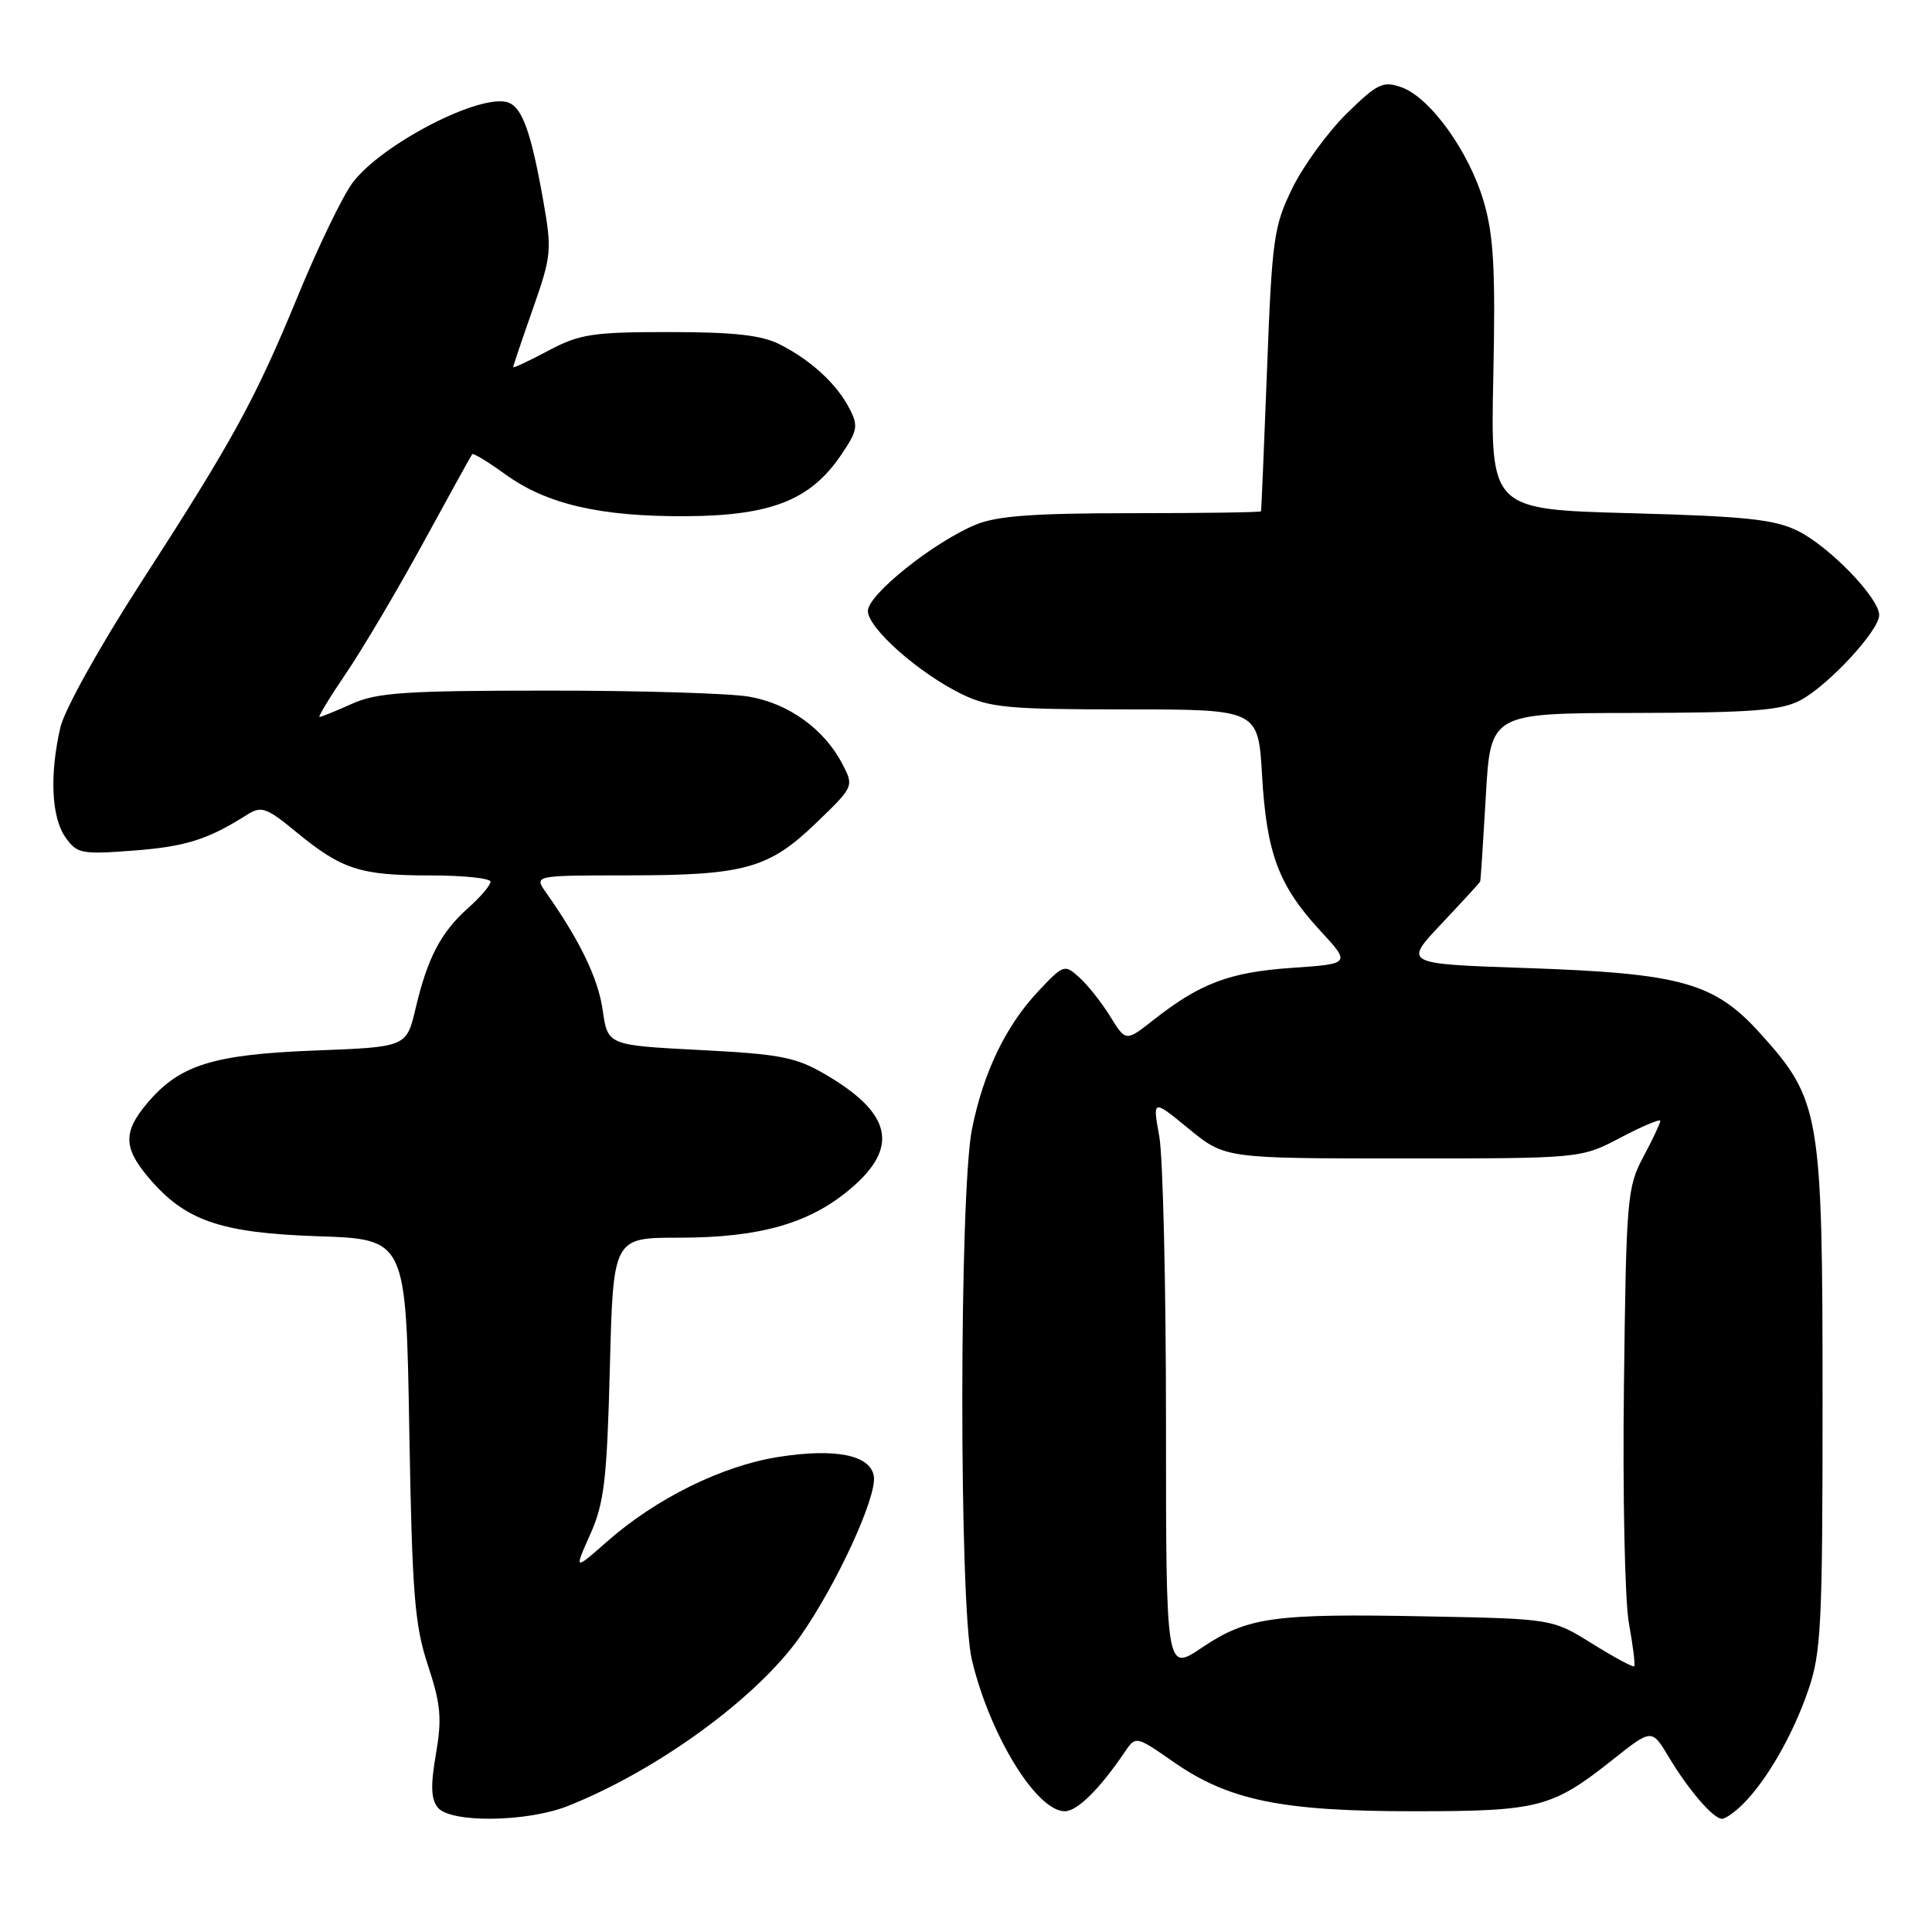 <?xml version="1.0" encoding="UTF-8" standalone="no"?>
<!DOCTYPE svg PUBLIC "-//W3C//DTD SVG 1.1//EN" "http://www.w3.org/Graphics/SVG/1.1/DTD/svg11.dtd" >
<svg xmlns="http://www.w3.org/2000/svg" xmlns:xlink="http://www.w3.org/1999/xlink" version="1.1" viewBox="0 0 256 256">
 <g >
 <path fill="currentColor"
d=" M 75.23 239.31 C 87.14 234.58 100.32 224.96 106.03 216.84 C 110.85 209.97 116.20 198.36 115.79 195.63 C 115.37 192.79 110.69 191.85 103.04 193.07 C 95.63 194.26 86.91 198.57 80.49 204.22 C 76.06 208.12 76.06 208.12 78.21 203.31 C 80.06 199.16 80.42 196.13 80.81 181.25 C 81.25 164.00 81.25 164.00 89.94 164.00 C 100.73 164.00 107.35 162.10 112.79 157.44 C 119.17 151.99 118.16 147.52 109.41 142.39 C 105.44 140.07 103.44 139.68 92.71 139.13 C 80.52 138.50 80.52 138.50 79.86 133.84 C 79.26 129.65 76.84 124.62 72.34 118.25 C 70.76 116.00 70.76 116.00 83.13 115.99 C 98.67 115.99 101.86 115.10 108.15 109.04 C 113.15 104.22 113.16 104.21 111.62 101.23 C 109.23 96.62 104.50 93.21 99.25 92.31 C 96.64 91.86 84.60 91.50 72.50 91.51 C 53.74 91.51 49.93 91.77 46.63 93.26 C 44.50 94.22 42.57 95.00 42.34 95.00 C 42.11 95.00 43.71 92.37 45.89 89.16 C 48.07 85.95 52.66 78.19 56.09 71.91 C 59.52 65.63 62.43 60.35 62.57 60.18 C 62.70 60.00 64.66 61.19 66.93 62.83 C 72.44 66.83 79.57 68.47 91.00 68.40 C 102.17 68.32 107.39 66.26 111.41 60.34 C 113.65 57.05 113.76 56.44 112.54 54.10 C 110.84 50.83 107.43 47.71 103.30 45.62 C 100.91 44.41 97.21 44.00 88.70 44.00 C 78.49 44.00 76.81 44.26 72.65 46.47 C 70.09 47.83 68.00 48.81 68.00 48.65 C 68.00 48.48 69.17 45.01 70.61 40.92 C 73.08 33.88 73.15 33.14 71.97 26.52 C 70.39 17.60 69.22 14.30 67.39 13.60 C 63.83 12.23 50.50 19.10 46.68 24.27 C 45.37 26.05 42.17 32.67 39.56 39.00 C 33.80 52.99 30.92 58.25 18.56 77.38 C 13.19 85.69 8.53 94.08 8.00 96.38 C 6.56 102.62 6.81 108.29 8.65 110.91 C 10.20 113.12 10.75 113.23 17.64 112.71 C 24.55 112.19 27.52 111.26 32.67 108.00 C 34.64 106.75 35.24 106.95 39.32 110.30 C 45.33 115.23 47.74 116.00 57.07 116.00 C 61.43 116.00 65.00 116.38 65.00 116.83 C 65.00 117.29 63.67 118.86 62.04 120.31 C 58.42 123.53 56.64 126.93 55.07 133.62 C 53.86 138.74 53.86 138.74 41.68 139.20 C 28.17 139.73 23.77 141.11 19.49 146.20 C 16.32 149.96 16.35 152.08 19.63 155.97 C 24.49 161.75 29.15 163.37 42.15 163.81 C 53.80 164.20 53.80 164.20 54.23 189.35 C 54.61 211.21 54.93 215.31 56.70 220.65 C 58.41 225.83 58.58 227.70 57.76 232.43 C 57.04 236.61 57.11 238.42 58.02 239.52 C 59.72 241.58 69.83 241.45 75.23 239.31 Z  M 230.97 239.03 C 234.13 235.87 237.55 229.92 239.59 224.00 C 241.32 219.02 241.50 215.36 241.50 185.50 C 241.50 147.59 241.19 145.77 233.35 137.05 C 227.19 130.19 222.88 128.98 202.24 128.27 C 185.98 127.72 185.98 127.72 190.99 122.42 C 193.74 119.50 196.06 116.98 196.13 116.81 C 196.20 116.64 196.53 111.55 196.88 105.50 C 197.50 94.50 197.50 94.50 216.50 94.47 C 232.20 94.44 236.03 94.14 238.58 92.78 C 242.33 90.76 249.00 83.55 249.00 81.50 C 249.00 79.24 242.44 72.45 238.23 70.35 C 235.14 68.82 231.31 68.41 216.00 68.00 C 197.50 67.50 197.50 67.50 197.87 49.93 C 198.17 35.81 197.93 31.25 196.61 26.74 C 194.68 20.10 189.50 12.90 185.69 11.56 C 183.26 10.70 182.51 11.06 178.44 15.05 C 175.95 17.50 172.71 21.94 171.25 24.92 C 168.78 29.97 168.55 31.60 167.89 48.92 C 167.50 59.14 167.14 67.61 167.09 67.75 C 167.04 67.89 159.34 68.00 149.97 68.00 C 136.92 68.00 132.08 68.36 129.26 69.53 C 123.63 71.89 115.00 78.80 115.00 80.95 C 115.00 83.24 121.78 89.23 127.49 92.00 C 131.15 93.77 133.66 94.00 149.18 94.00 C 166.72 94.00 166.72 94.00 167.23 102.75 C 167.83 113.09 169.42 117.33 174.92 123.30 C 178.99 127.71 178.99 127.71 171.15 128.25 C 162.92 128.82 159.04 130.28 152.84 135.15 C 149.18 138.03 149.18 138.03 147.12 134.70 C 145.99 132.87 144.15 130.54 143.04 129.54 C 141.06 127.74 140.94 127.78 137.62 131.30 C 133.29 135.89 130.32 142.04 128.80 149.57 C 127.10 157.98 127.07 212.69 128.77 219.90 C 131.12 229.85 137.33 240.00 141.09 240.00 C 142.73 240.00 145.69 237.09 149.00 232.20 C 150.50 229.99 150.50 229.99 155.50 233.47 C 162.82 238.56 169.81 240.00 187.24 240.00 C 203.90 240.00 205.65 239.55 213.69 233.17 C 218.87 229.06 218.87 229.06 221.10 232.78 C 223.73 237.18 227.02 241.00 228.17 241.00 C 228.63 241.00 229.88 240.12 230.97 239.03 Z  M 154.50 188.51 C 154.50 170.36 154.10 153.28 153.61 150.57 C 152.72 145.64 152.72 145.64 157.52 149.57 C 162.32 153.50 162.32 153.50 185.91 153.50 C 209.50 153.50 209.50 153.50 214.75 150.73 C 217.64 149.21 220.00 148.22 220.00 148.52 C 220.00 148.83 218.99 150.97 217.75 153.29 C 215.61 157.29 215.48 158.77 215.18 183.60 C 215.00 197.99 215.30 212.12 215.84 215.10 C 216.38 218.07 216.70 220.63 216.54 220.79 C 216.38 220.95 213.88 219.60 210.97 217.79 C 205.69 214.50 205.69 214.50 189.09 214.18 C 168.74 213.78 165.30 214.26 159.26 218.32 C 154.50 221.53 154.50 221.53 154.50 188.51 Z "/>
</g>
</svg>